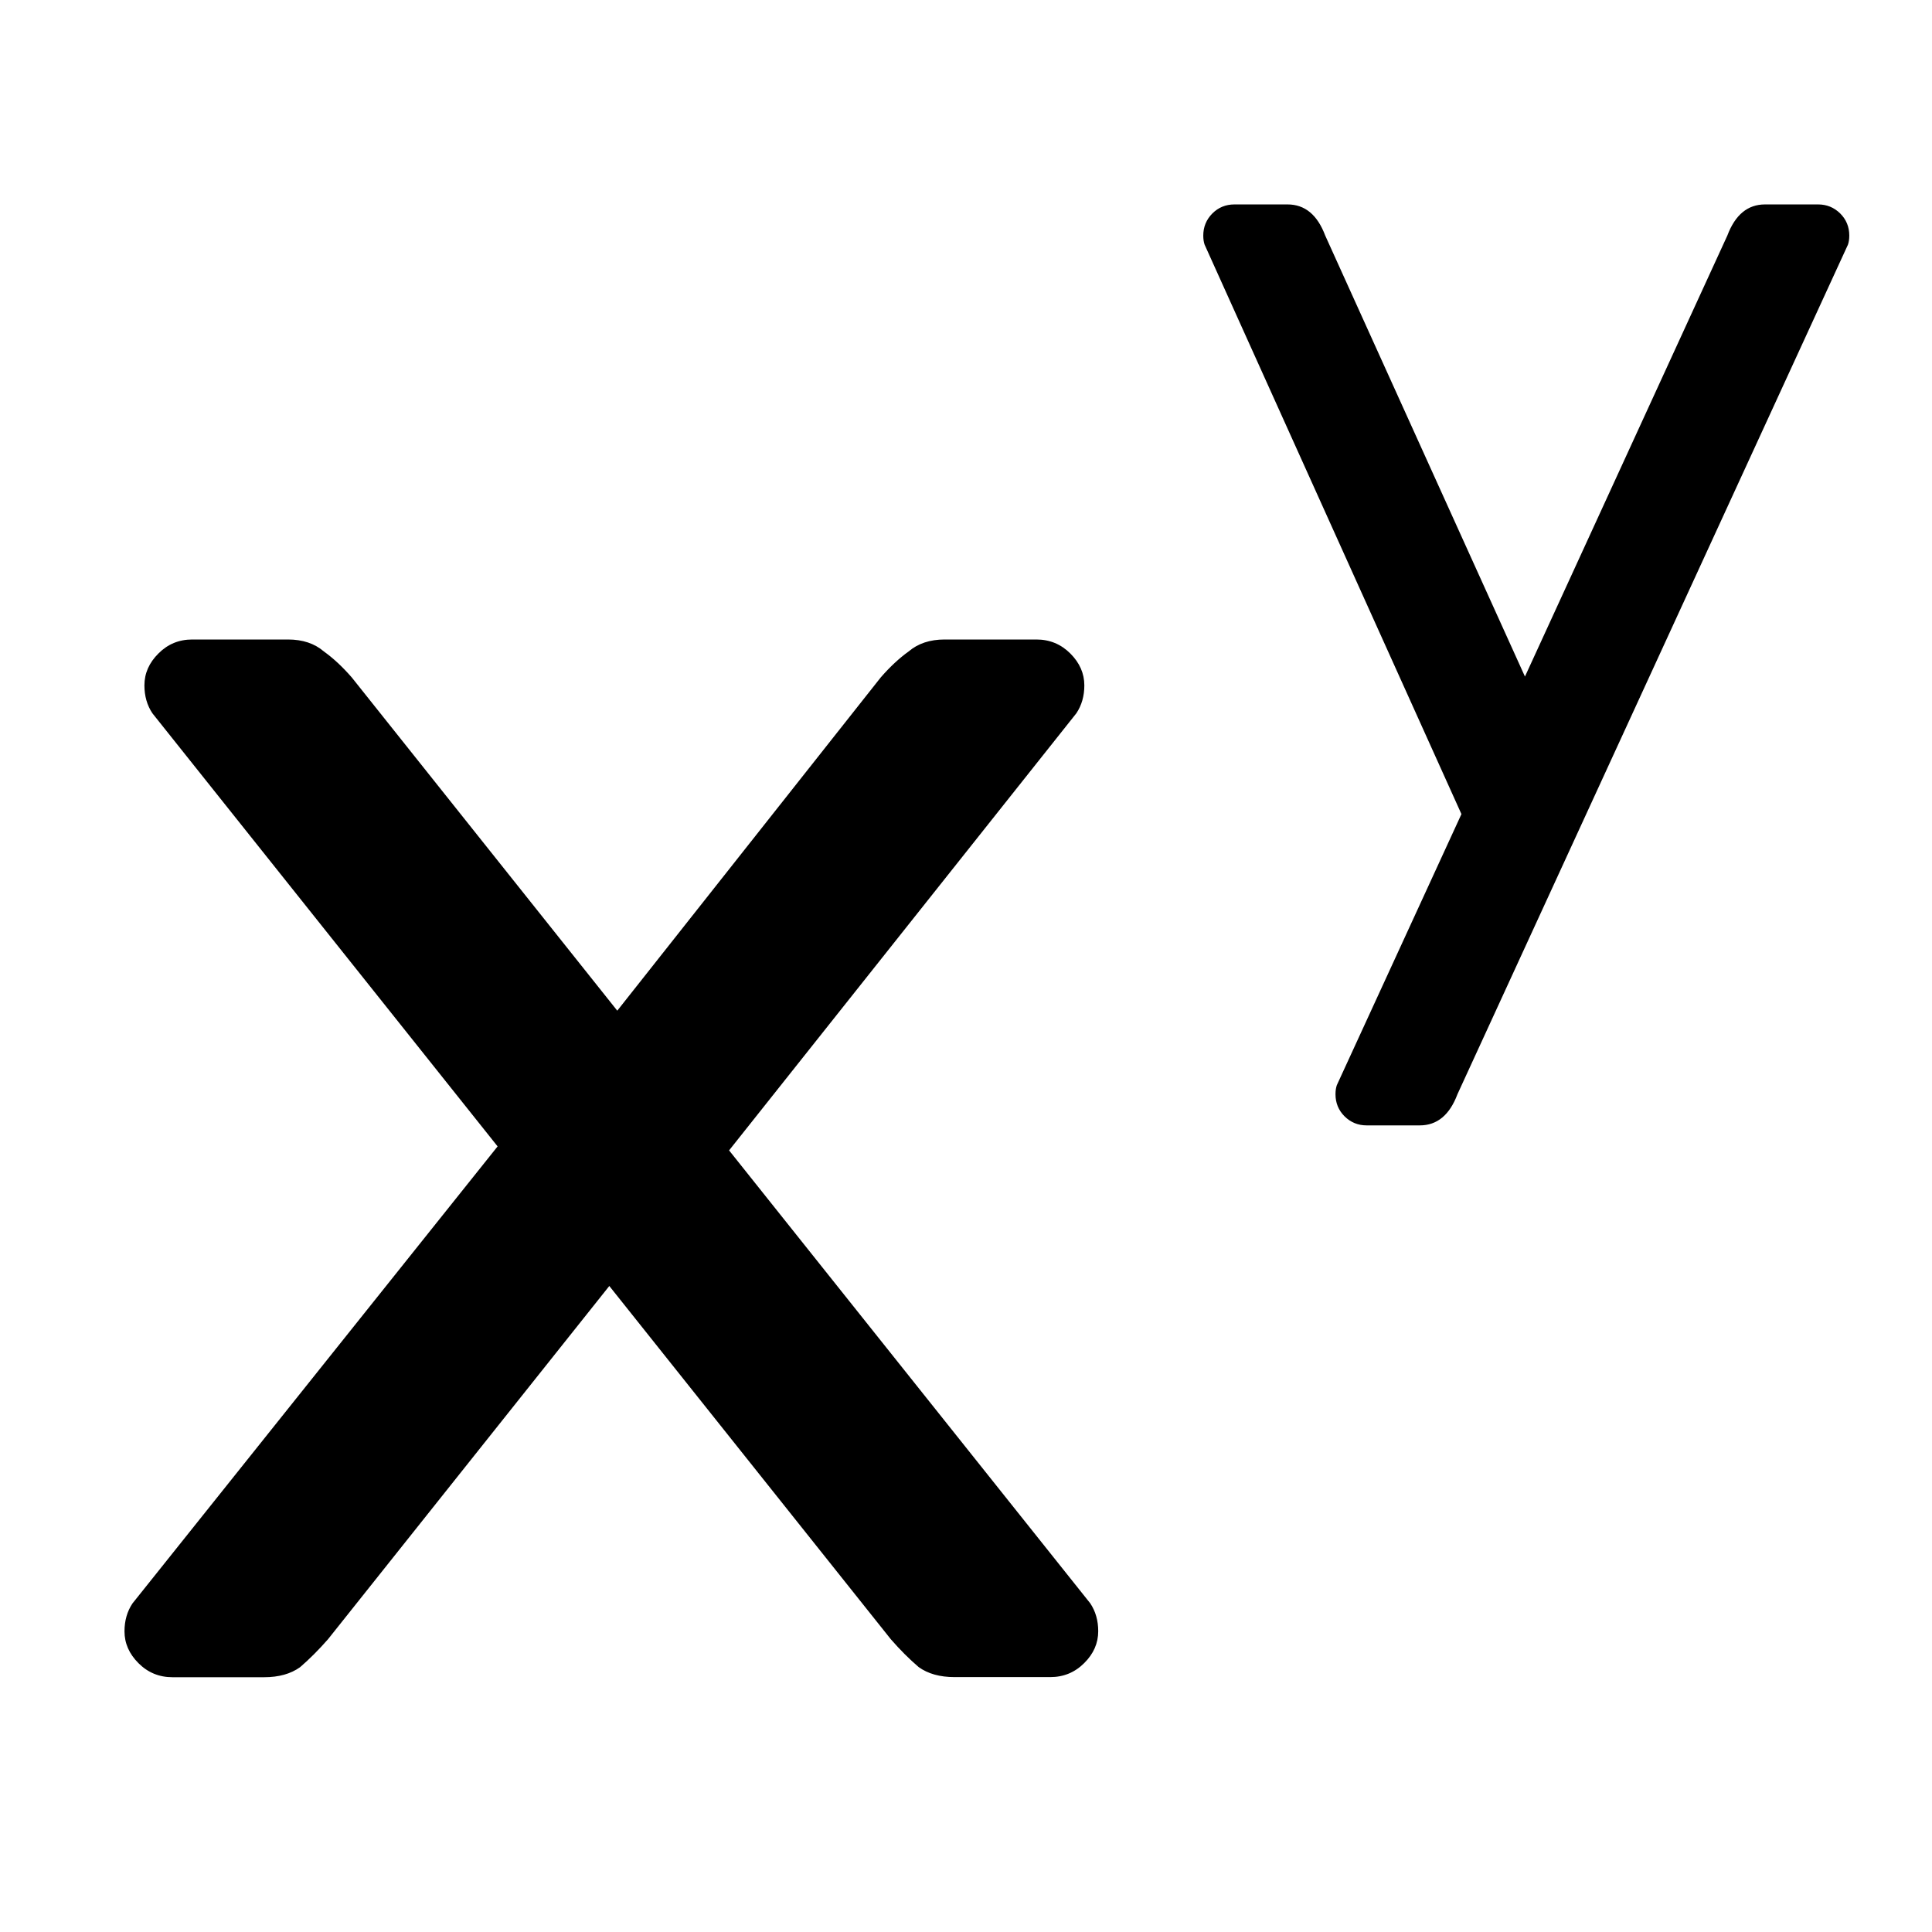 <?xml version="1.0" encoding="UTF-8" standalone="no"?>
<svg
   xmlns:dc="http://purl.org/dc/elements/1.1/"
   xmlns:cc="http://creativecommons.org/ns#"
   xmlns:rdf="http://www.w3.org/1999/02/22-rdf-syntax-ns#"
   xmlns:svg="http://www.w3.org/2000/svg"
   xmlns="http://www.w3.org/2000/svg"
   xmlns:sodipodi="http://sodipodi.sourceforge.net/DTD/sodipodi-0.dtd"
   xmlns:inkscape="http://www.inkscape.org/namespaces/inkscape"
   height="16"
   width="16"
   version="1.1"
   id="svg5"
   sodipodi:docname="format-text-subscript.svg"
   inkscape:version="0.92.0 r">
  <defs
     id="defs7" />
  <sodipodi:namedview
     id="namedview1"
     showgrid="true"
     inkscape:zoom="29.5"
     inkscape:cx="9.1862401"
     inkscape:cy="7.0207694"
     inkscape:window-width="1680"
     inkscape:window-height="1016"
     inkscape:window-x="0"
     inkscape:window-y="0"
     inkscape:window-maximized="1"
     inkscape:current-layer="svg5">
    <inkscape:grid
       type="xygrid"
       id="grid1px"
       empspacing="4" />
    <inkscape:grid
       type="xygrid"
       id="grid1pxdot"
       empspacing="1"
       dotted="true"
       originy="0.5"
       originx="0.5" />
  </sodipodi:namedview>
  <g
     aria-label="xy"
     style="font-style:normal;font-variant:normal;font-weight:normal;font-stretch:normal;font-size:16.527px;line-height:20.928px;font-family:contemporary;-inkscape-font-specification:'contemporary, Normal';text-align:start;letter-spacing:0px;word-spacing:0px;writing-mode:lr-tb;text-anchor:start;fill:#000000;fill-opacity:1;stroke:none;stroke-width:1px;stroke-linecap:butt;stroke-linejoin:miter;stroke-opacity:1"
     id="text4488">
    <path
       d="m 2.716,13.576 q -0.116,0.132 -0.231,0.231 -0.116,0.083 -0.297,0.083 h -0.76 q -0.165,0 -0.281,-0.116 -0.116,-0.116 -0.116,-0.264 0,-0.132 0.066,-0.231 L 4.121,9.494 1.262,5.907 q -0.066,-0.099 -0.066,-0.231 0,-0.149 0.116,-0.264 Q 1.427,5.296 1.592,5.296 h 0.793 q 0.182,0 0.297,0.099 0.116,0.083 0.231,0.215 L 5.112,8.37 7.294,5.61 Q 7.409,5.478 7.525,5.395 7.641,5.296 7.823,5.296 h 0.76 q 0.165,0 0.281,0.116 0.116,0.116 0.116,0.264 0,0.132 -0.066,0.231 L 6.038,9.527 9.029,13.278 q 0.066,0.099 0.066,0.231 0,0.149 -0.116,0.264 -0.116,0.116 -0.281,0.116 H 7.905 q -0.182,0 -0.297,-0.083 -0.116,-0.099 -0.231,-0.231 L 5.046,10.65 Z"
       style="stroke-width:1px"
       id="path4496" />
    <path
       d="m 12.07,9.062 q -0.097,0.258 -0.312,0.258 h -0.44 q -0.107,0 -0.183,-0.075 -0.075,-0.075 -0.075,-0.183 0,-0.043 0.011,-0.075 L 12.103,6.742 9.976,2.026 q -0.011,-0.032 -0.011,-0.075 0,-0.107 0.075,-0.183 0.075,-0.075 0.183,-0.075 h 0.44 q 0.215,0 0.312,0.258 l 1.654,3.652 1.676,-3.652 q 0.097,-0.258 0.312,-0.258 h 0.44 q 0.107,0 0.183,0.075 0.075,0.075 0.075,0.183 0,0.043 -0.011,0.075 z"
       style="font-size:10.742px;baseline-shift:super;stroke-width:1px"
       id="path4498" />
  </g>
</svg>
